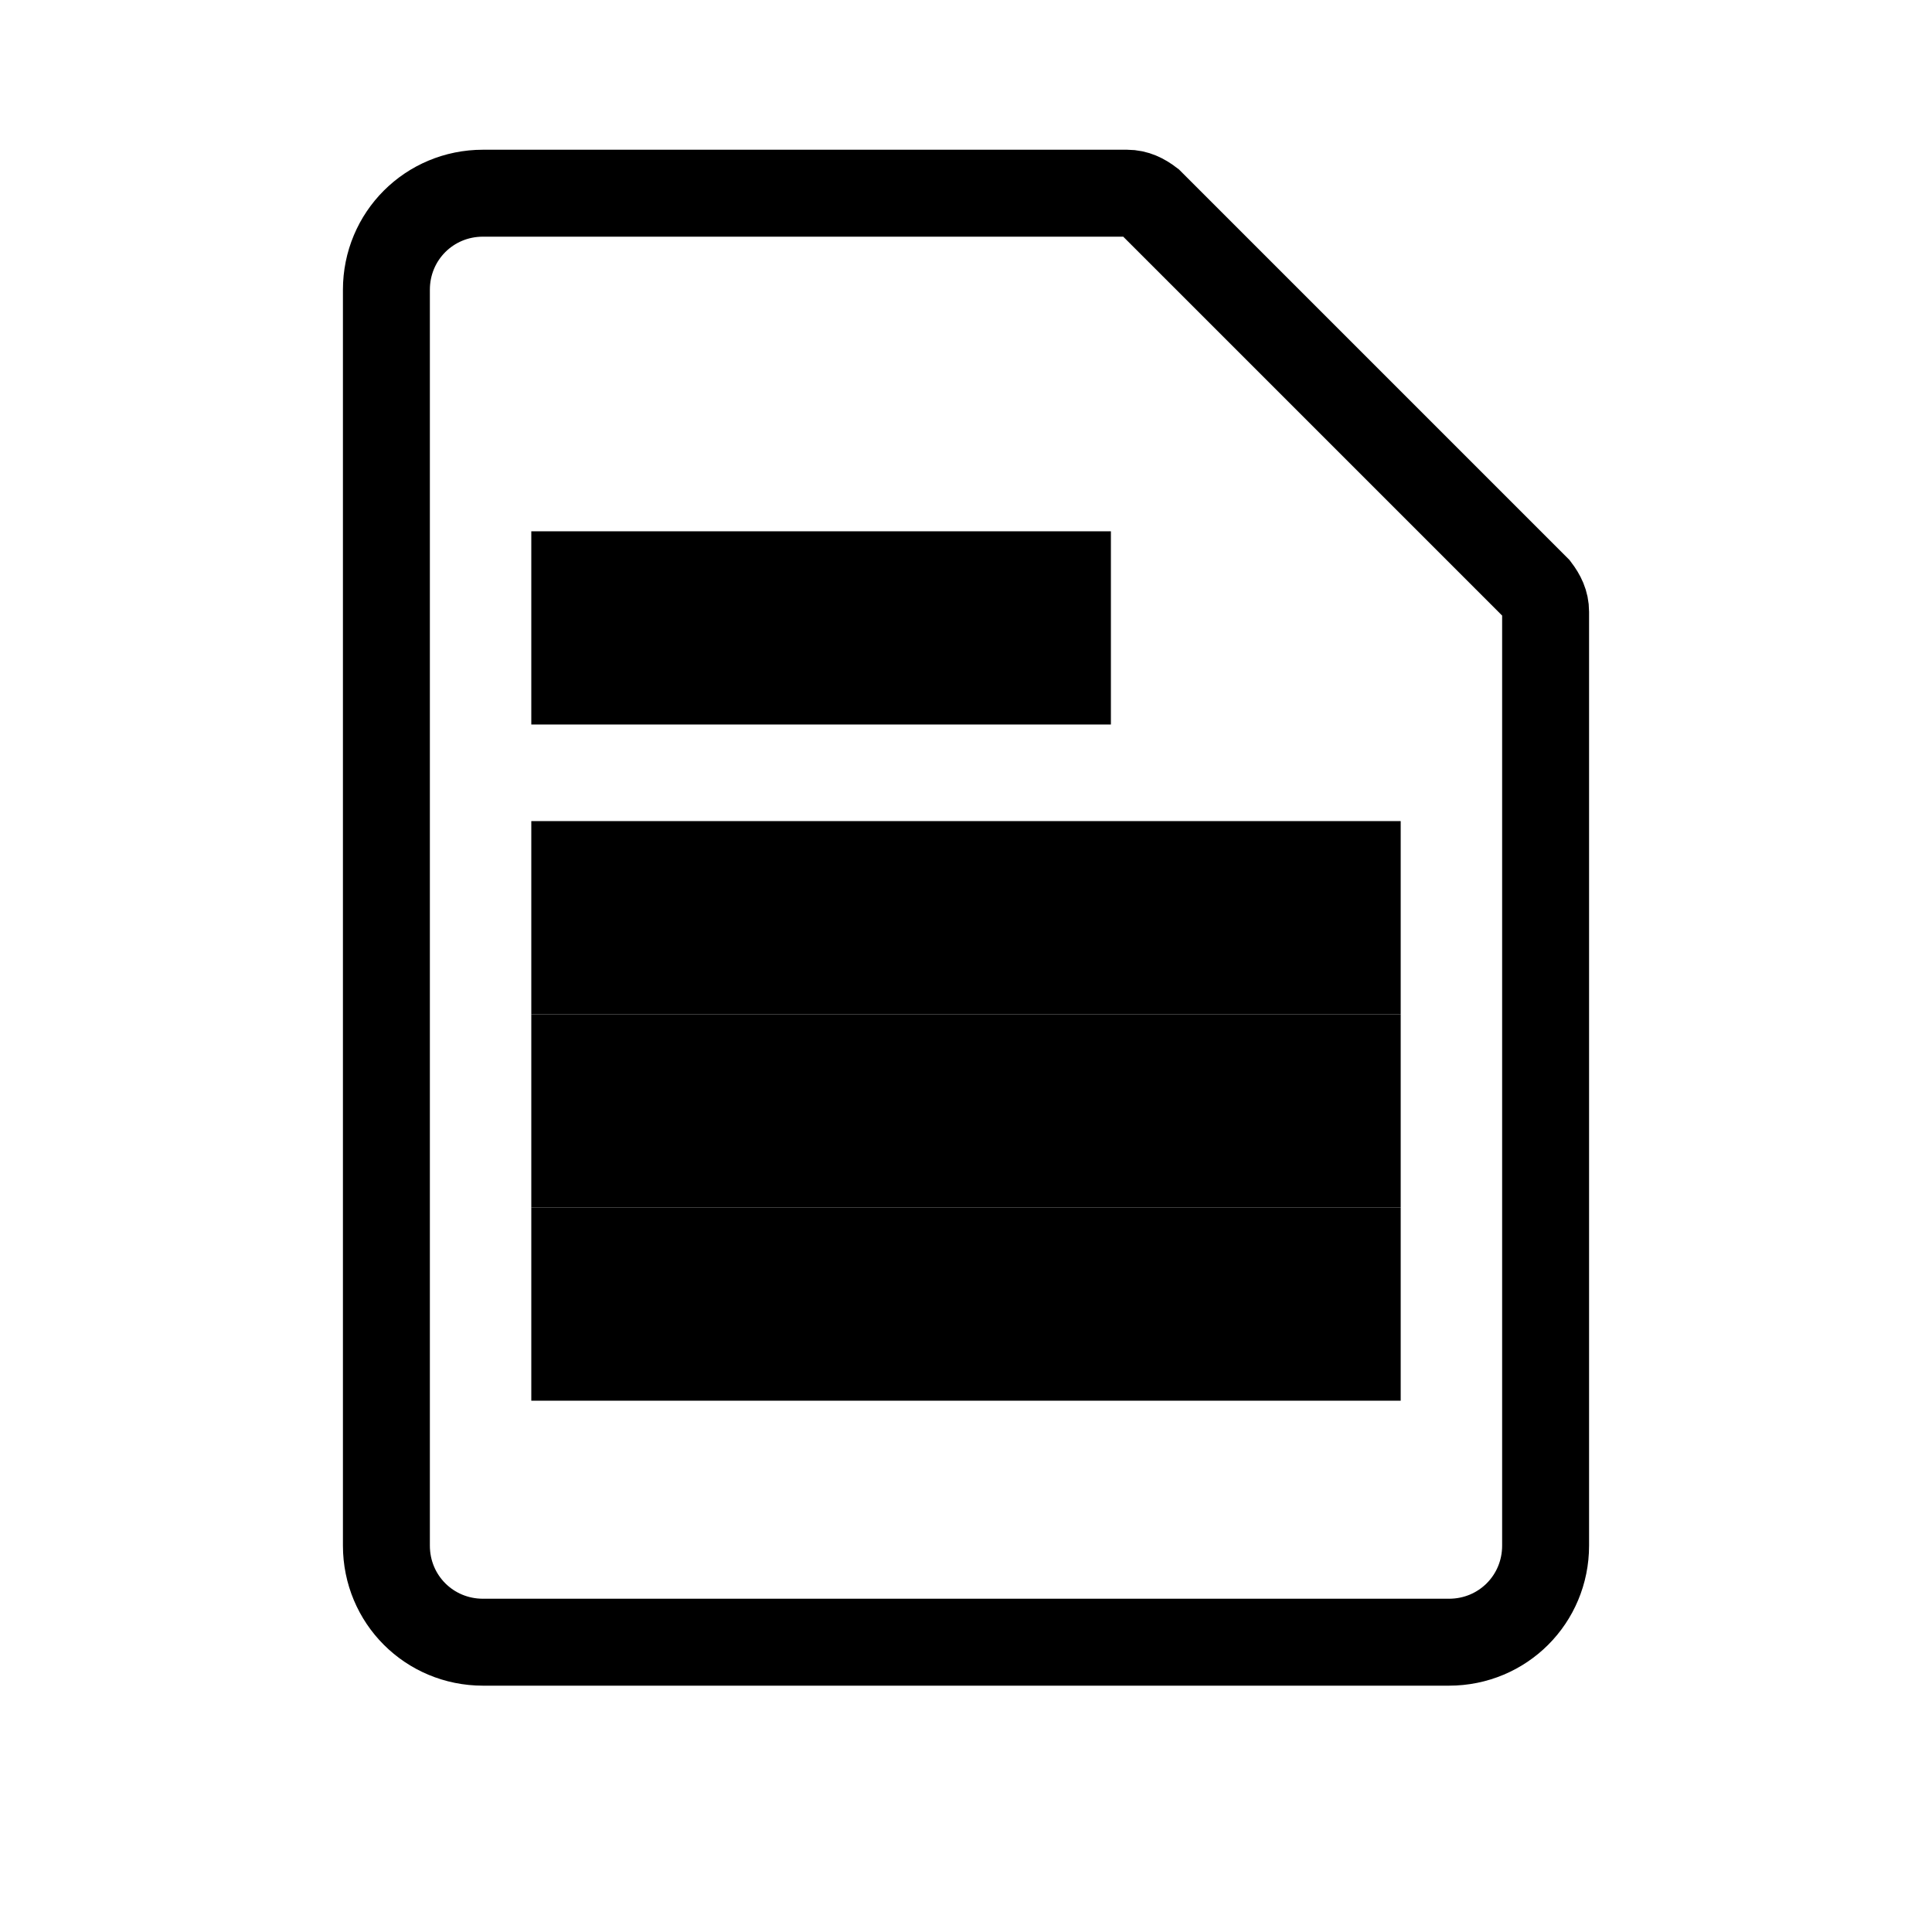 <?xml version="1.0" encoding="UTF-8" standalone="no"?>
<svg width="20px" height="20px" viewBox="0 0 20 20" version="1.1" xmlns="http://www.w3.org/2000/svg" xmlns:xlink="http://www.w3.org/1999/xlink" xmlns:sketch="http://www.bohemiancoding.com/sketch/ns">
    <!-- Generator: Sketch 3.5.2 (25235) - http://www.bohemiancoding.com/sketch -->
    <title>document</title>
    <desc>Created with Sketch.</desc>
    <defs></defs>
    <g id="Page-1" stroke="none" stroke-width="1" fill="none" fill-rule="evenodd" sketch:type="MSPage">
        <g id="document" sketch:type="MSArtboardGroup" stroke="#000000">
            <path d="M16,6.333 C16,6.241 15.963,6.167 15.907,6.093 L11.907,2.093 C11.833,2.037 11.759,2 11.667,2 L5,2 C4.444,2 4,2.444 4,3 L4,16 C4,16.556 4.444,17 5,17 L15,17 C15.556,17 16,16.556 16,16 L16,6.333 Z" stroke-width="0.9" sketch:type="MSShapeGroup"></path>
            <rect id="Rectangle-1" sketch:type="MSShapeGroup" x="6" y="6" width="5" height="1"></rect>
            <rect id="Rectangle-1" sketch:type="MSShapeGroup" x="6" y="9" width="8" height="1"></rect>
            <rect id="Rectangle-1" sketch:type="MSShapeGroup" x="6" y="11" width="8" height="1"></rect>
            <rect id="Rectangle-1" sketch:type="MSShapeGroup" x="6" y="13" width="8" height="1"></rect>
        </g>
    </g>
</svg>